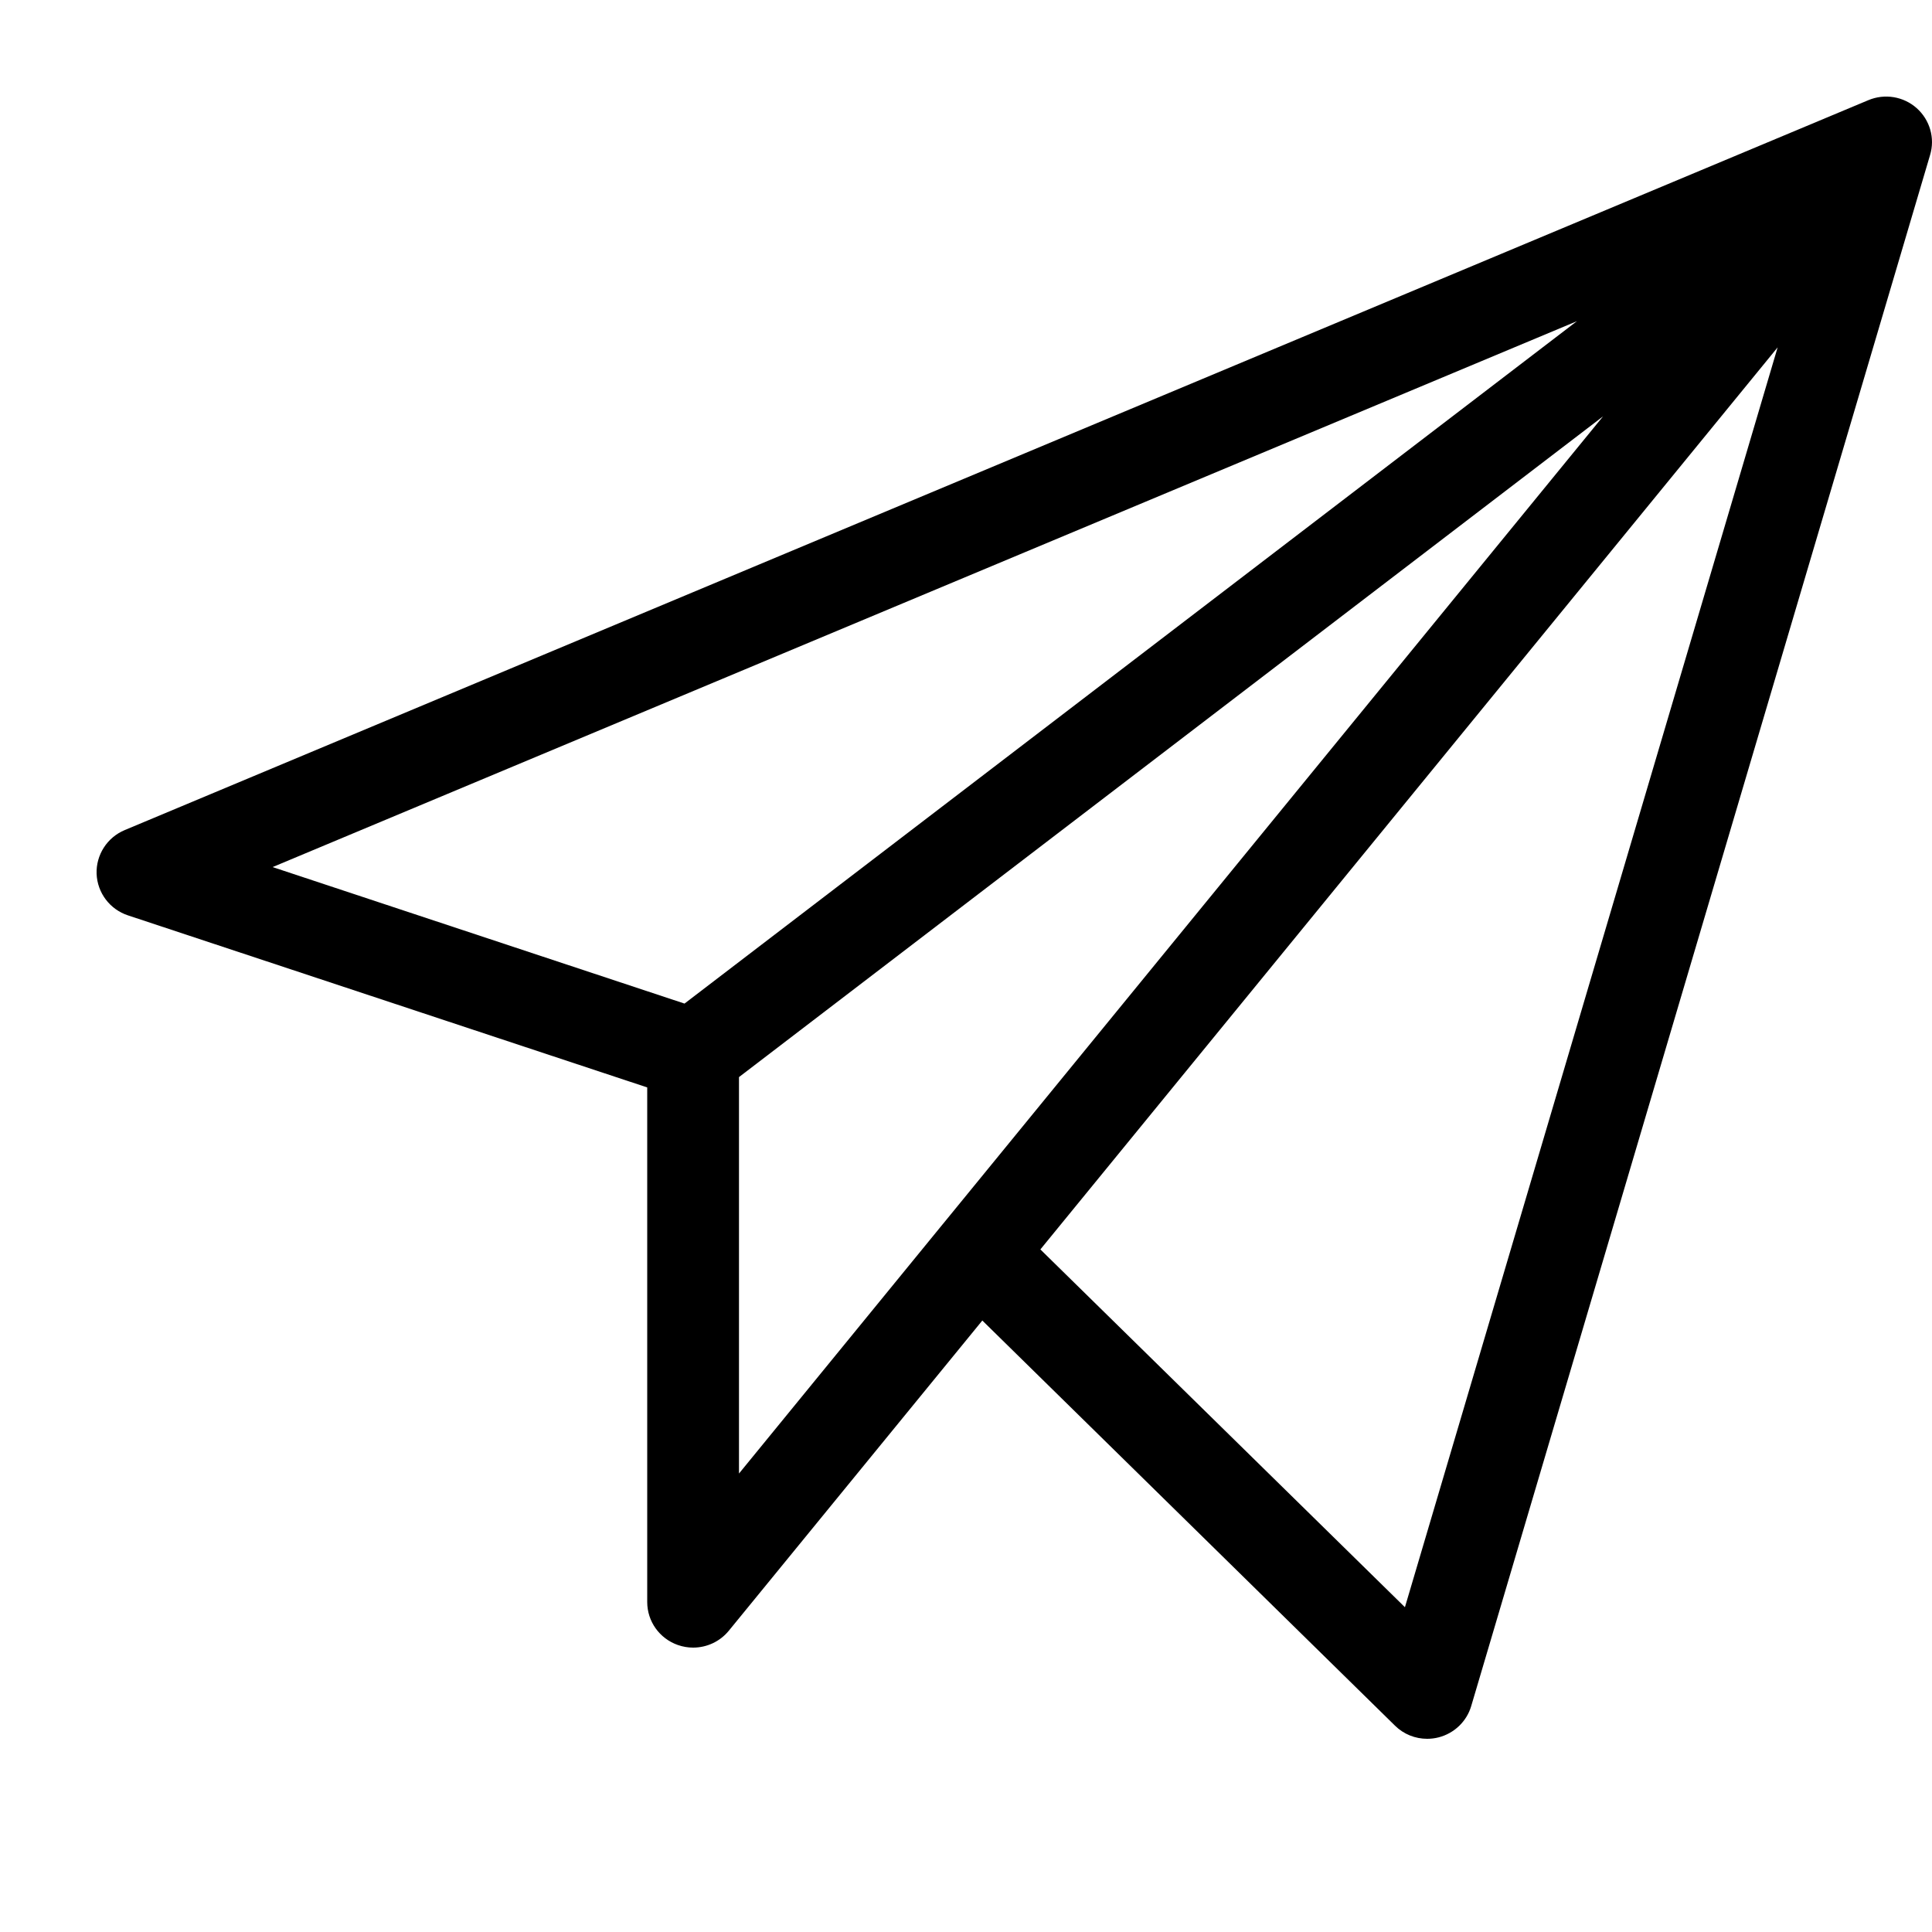 <svg width="20" height="20" viewBox="0 0 20 20" fill="none" xmlns="http://www.w3.org/2000/svg">
<path d="M19.842 1.12C19.705 0.998 19.51 0.966 19.341 1.037L1.291 8.593C1.109 8.669 0.993 8.85 1 9.046C1.008 9.243 1.137 9.414 1.325 9.476L6.7 11.257V16.584C6.7 16.785 6.827 16.962 7.017 17.029C7.069 17.047 7.122 17.056 7.175 17.056C7.316 17.056 7.452 16.994 7.544 16.882L10.169 13.67L14.441 17.864C14.531 17.953 14.651 18 14.774 18C14.814 18 14.854 17.995 14.893 17.985C15.055 17.943 15.183 17.82 15.23 17.661L19.98 1.605C20.033 1.43 19.978 1.241 19.841 1.119L19.842 1.12ZM16.324 3.325L7.086 10.389L2.822 8.976L16.324 3.325V3.325ZM7.65 11.15L16.595 4.31L9.76 12.672C9.76 12.672 9.76 12.673 9.759 12.673L7.65 15.254V11.15V11.15ZM14.544 16.638L10.77 12.934L18.402 3.596L14.544 16.637V16.638Z" fill="black"/>
</svg>
